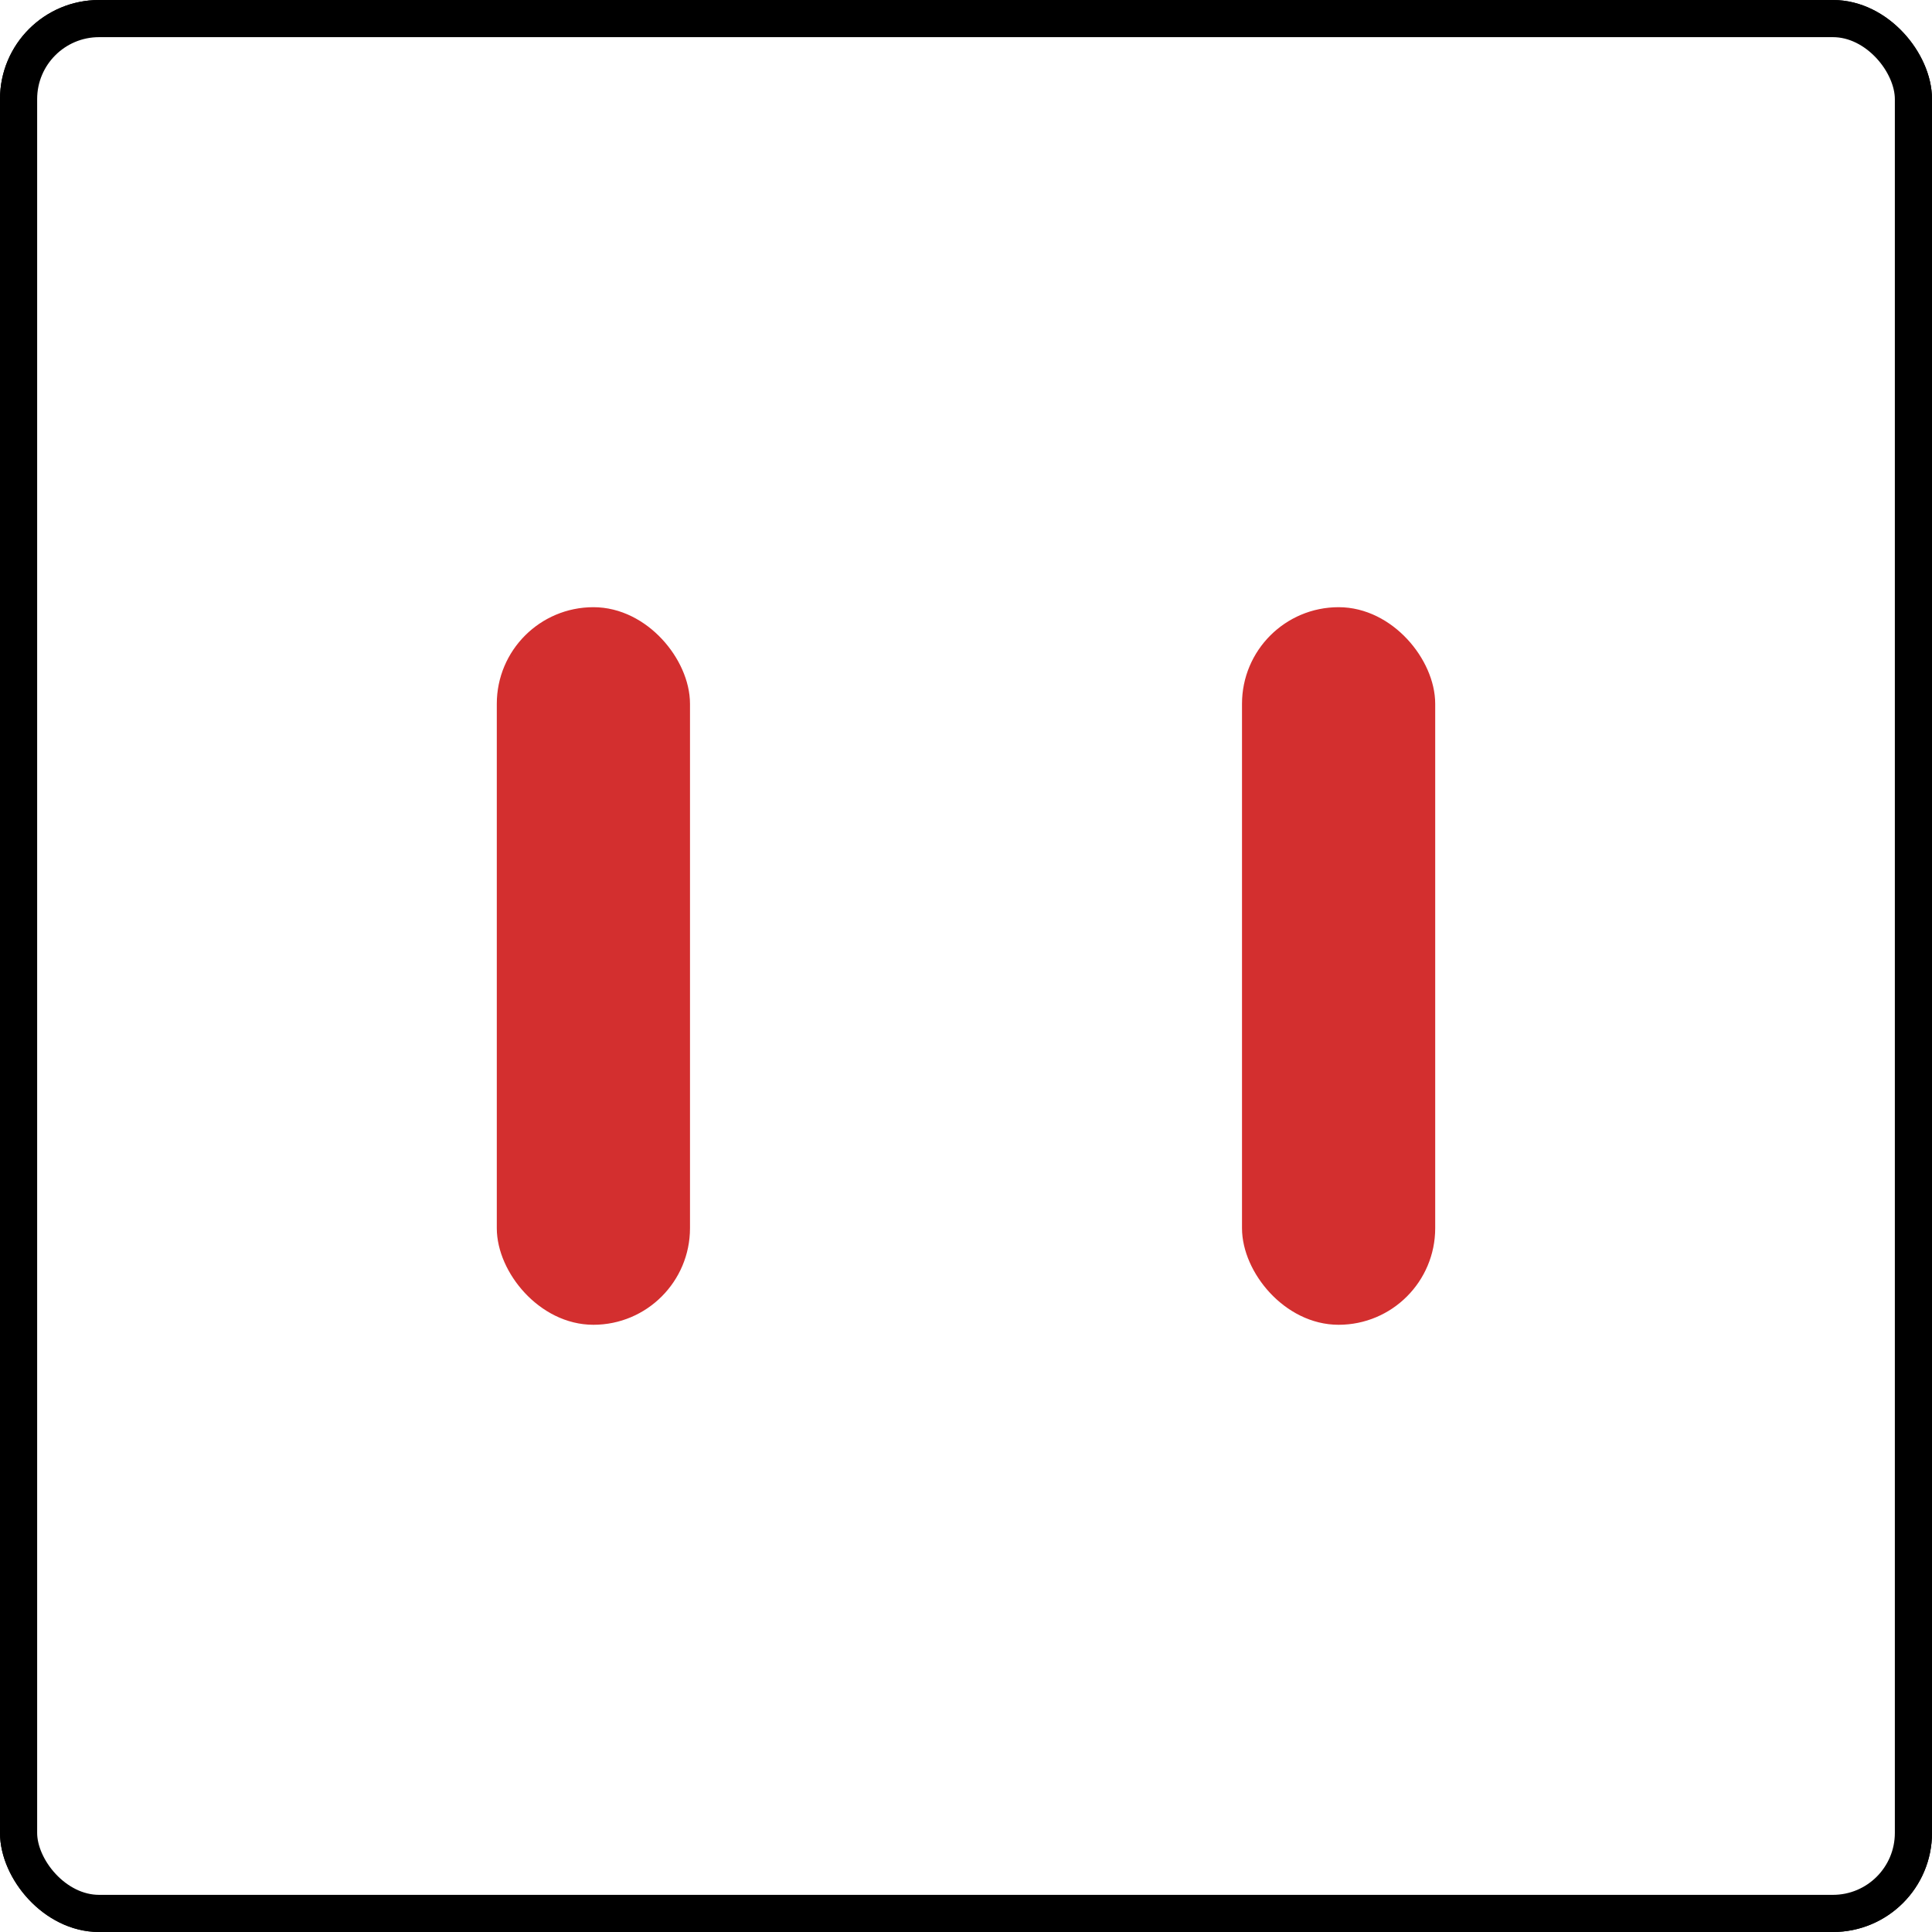 <svg width="78" height="78" viewBox="0 0 78 78" fill="none" xmlns="http://www.w3.org/2000/svg">
<rect x="0.5" y="0.5" width="77" height="77" rx="3.5" stroke="black"/>
<rect x="0.75" y="0.75" width="76.5" height="76.5" rx="3.25" stroke="black" stroke-width="1.5"/>
<rect x="20.557" y="25.014" width="6.8" height="27.971" rx="3.4" fill="#D32F2F" stroke="#D32F2F"/>
<rect x="50.643" y="25.014" width="6.8" height="27.971" rx="3.4" fill="#D32F2F" stroke="#D32F2F"/>
</svg>
